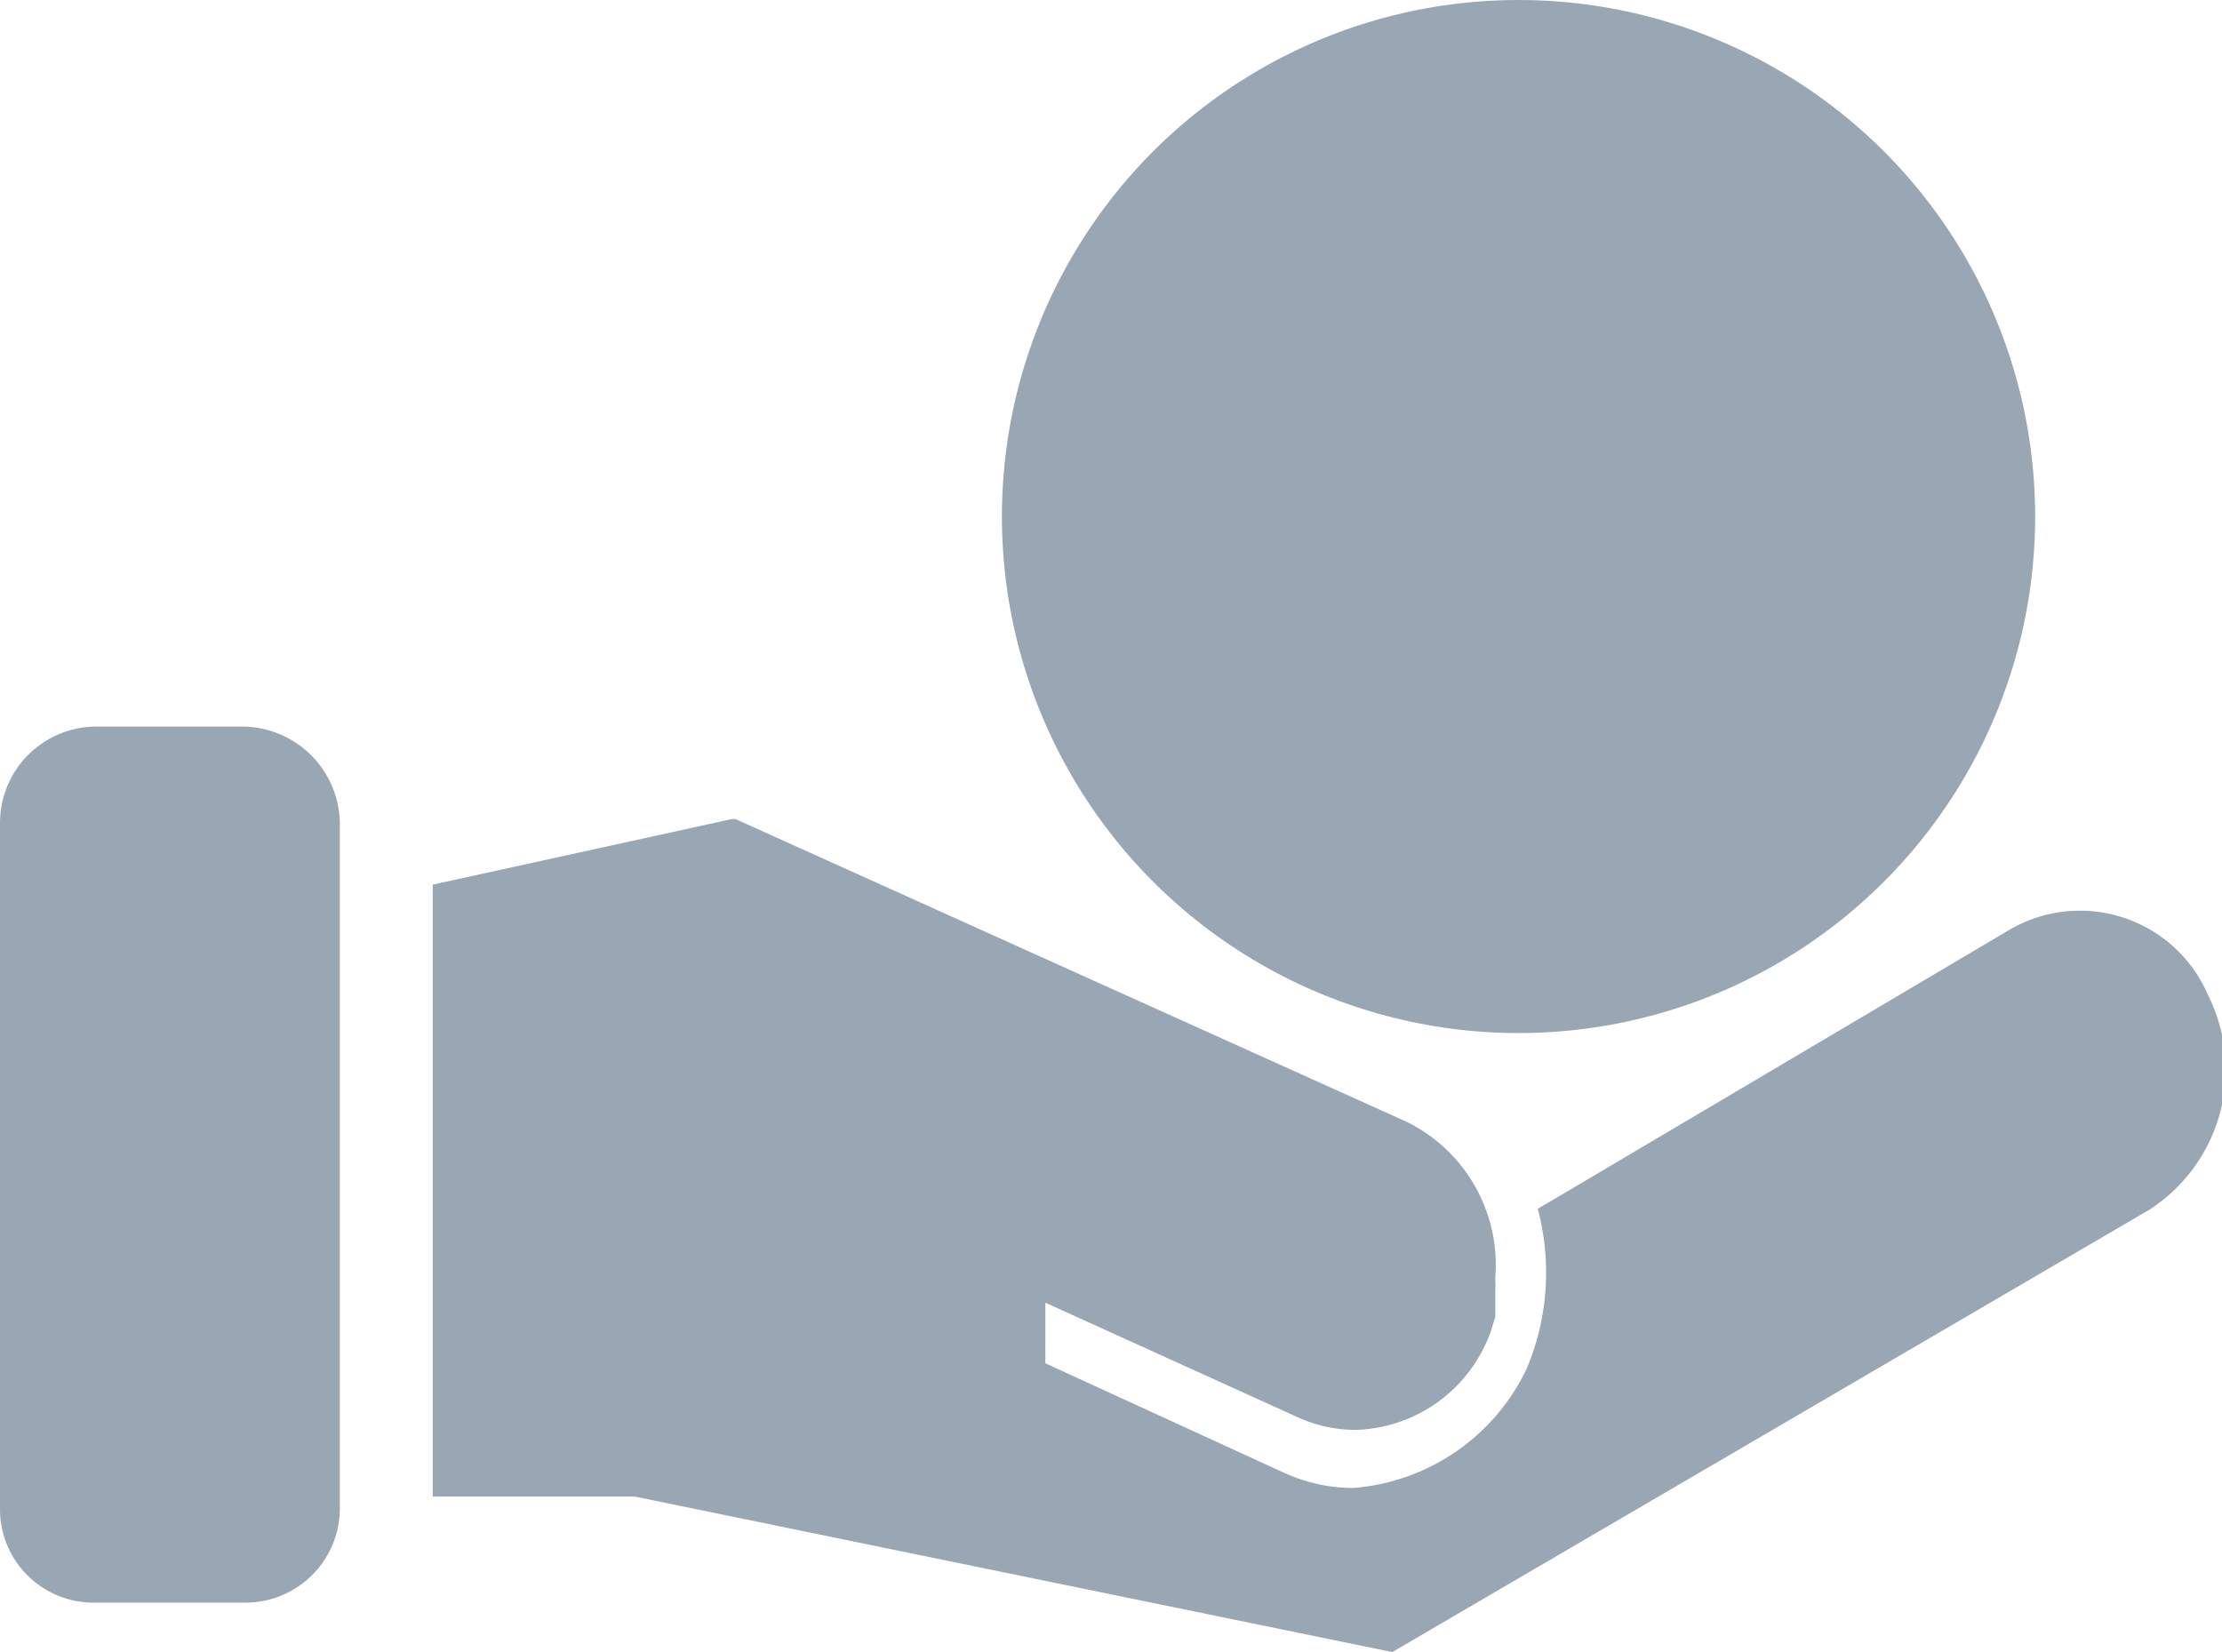<svg xmlns="http://www.w3.org/2000/svg" viewBox="0 0 44 32.72"><defs><style>.cls-1{fill:#99A7B5;}</style></defs><g id="图层_2" data-name="图层 2"><g id="图层_2-2" data-name="图层 2"><circle class="cls-1" cx="30.07" cy="10.23" r="10.23"/><path class="cls-1" d="M14.56,16.22l13.3,6a3.16,3.16,0,0,1,1.75,3.08v.08a.92.92,0,0,1,0,.16c0,.05,0,.1,0,.13l0,.14c0,.05,0,.11,0,.17l0,.1-.09.29a2.93,2.93,0,0,1-2.68,1.95,2.76,2.76,0,0,1-1.14-.25l-5-2.27V27l4.73,2.17a3.33,3.33,0,0,0,1.36.3,4.16,4.16,0,0,0,3.44-2.36,4.9,4.9,0,0,0,.22-3.17l.41-.24,8.94-5.29a2.76,2.76,0,0,1,3.92,1.29,3.3,3.3,0,0,1-1.16,4.26L27.57,32.72l-15-3.08h-4V17.52l5.93-1.3ZM4.8,14.39a1.94,1.94,0,0,1,1.93,1.93V29.88A1.87,1.87,0,0,1,4.8,31.74H1.9A1.85,1.85,0,0,1,0,29.88V16.32a1.91,1.91,0,0,1,1.89-1.93H4.8Z"/></g></g></svg>